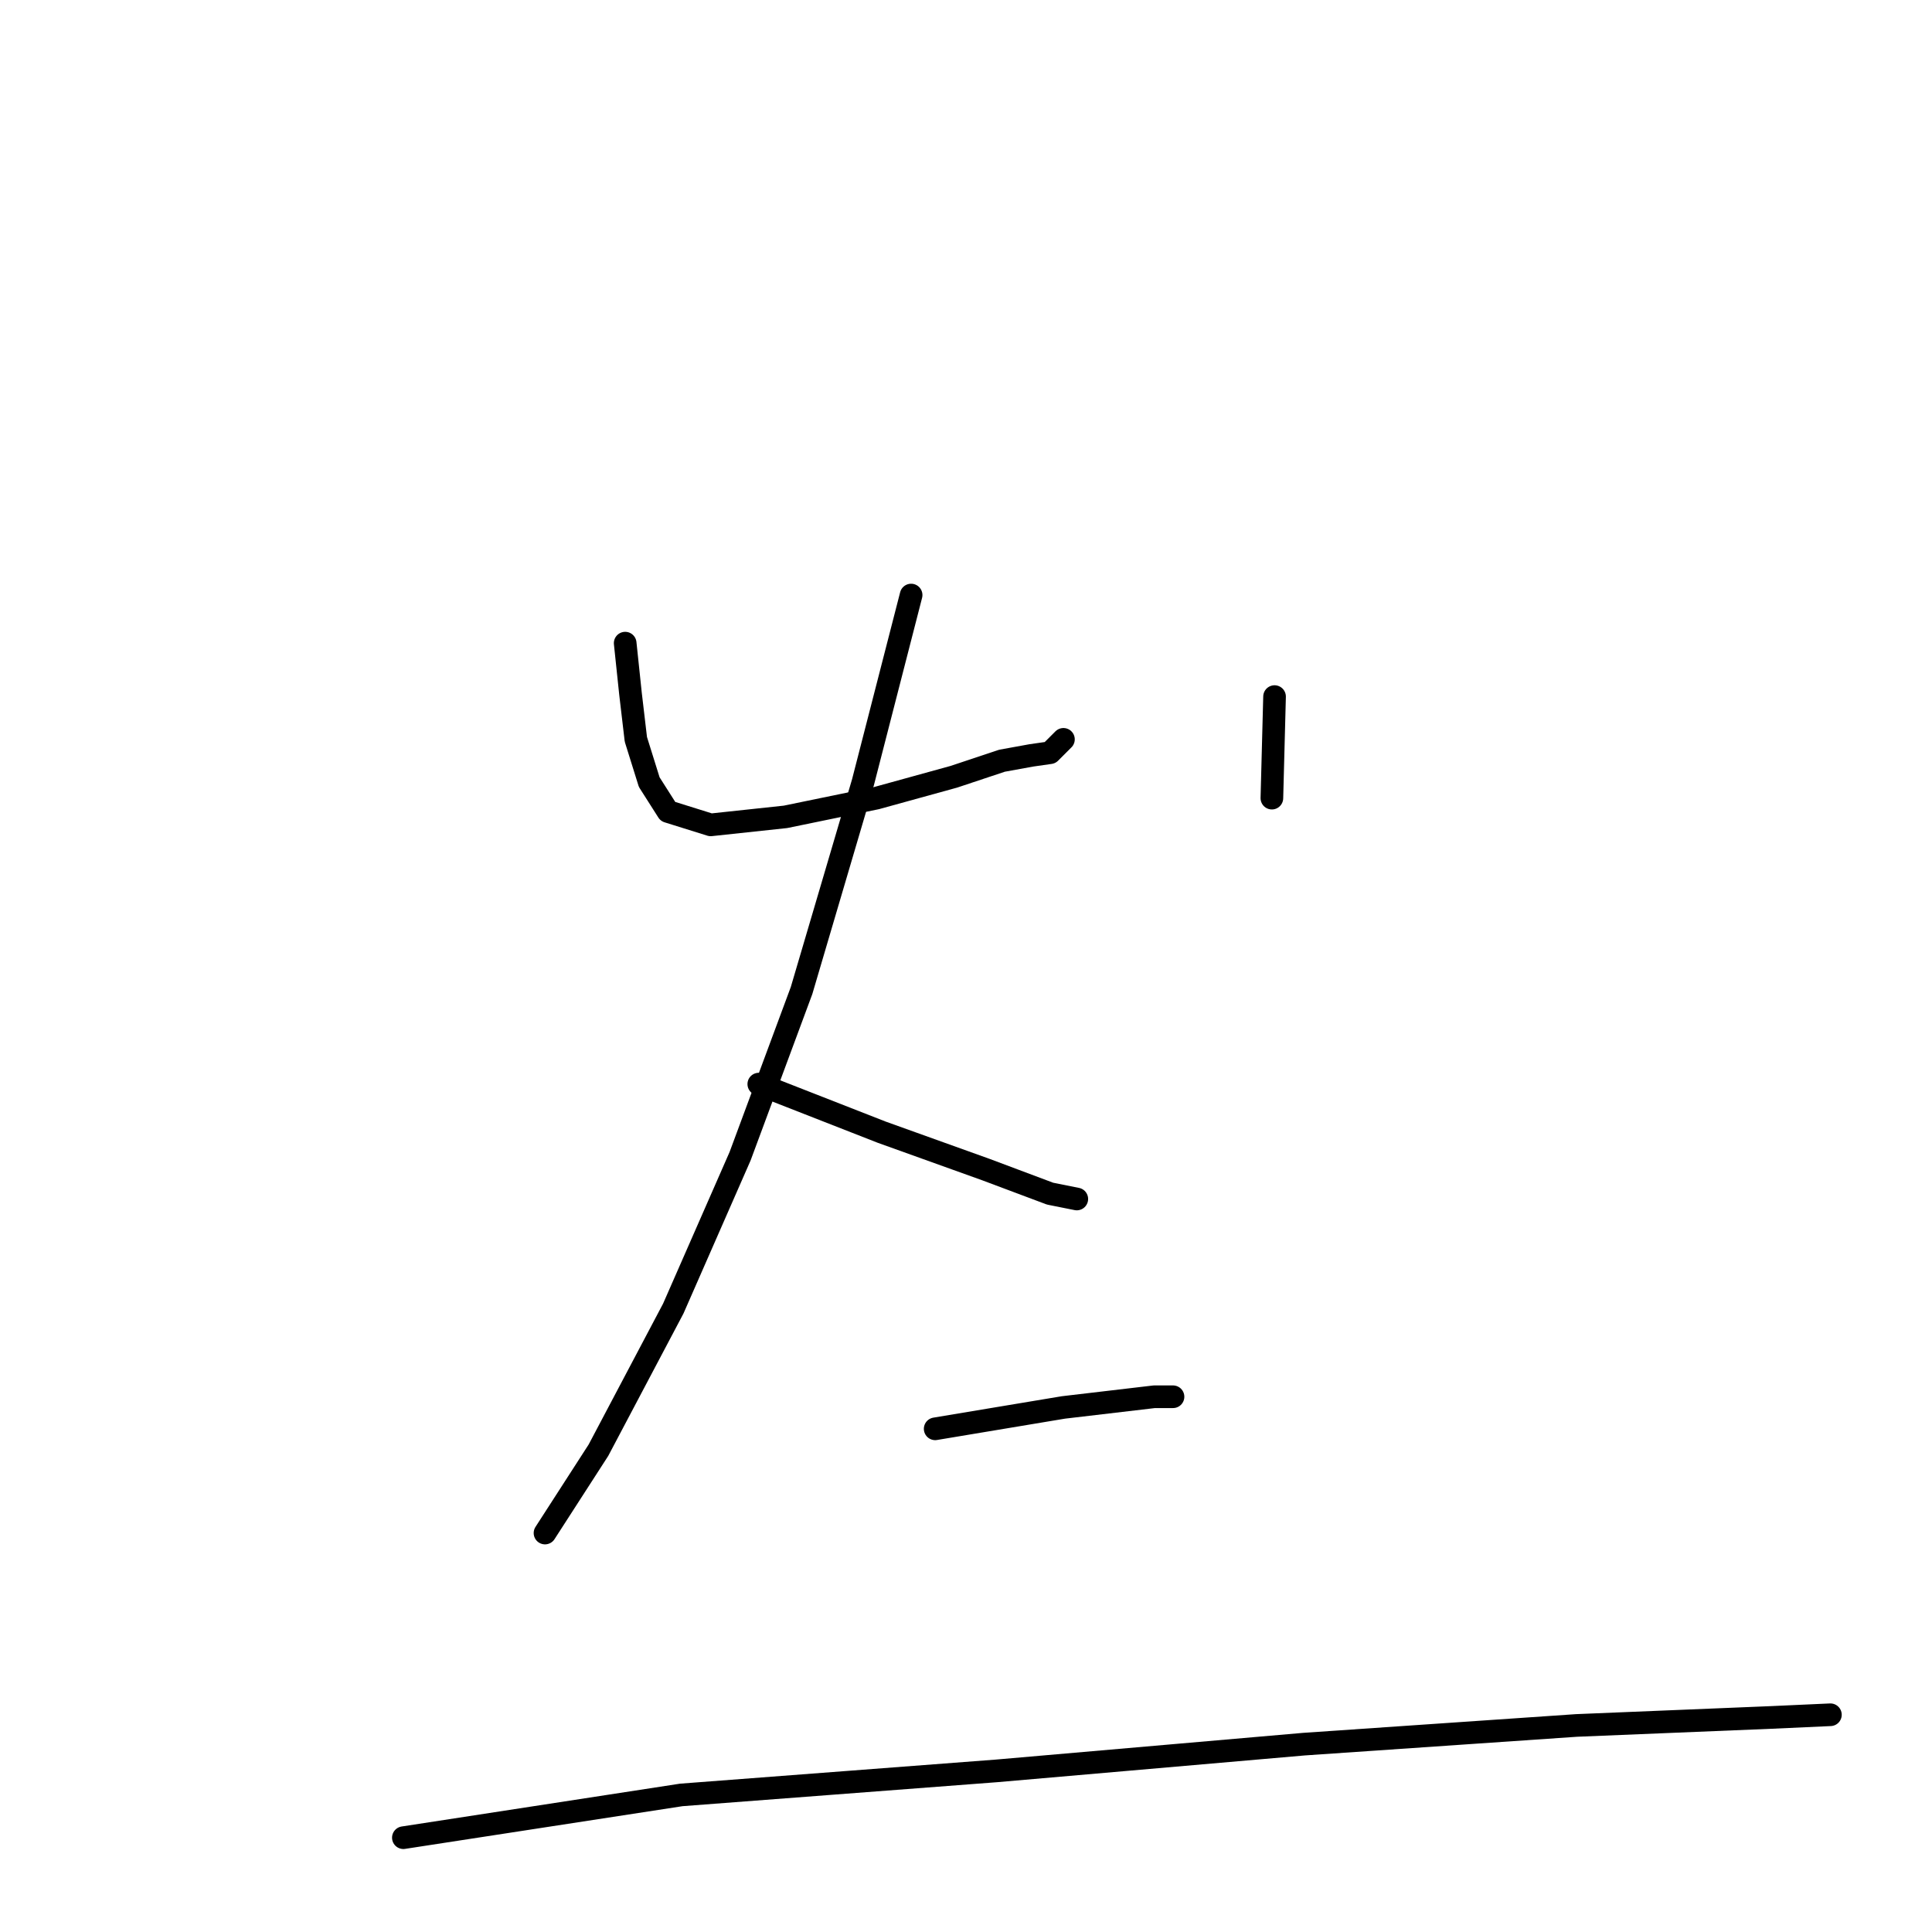 <?xml version="1.0" standalone="no"?>
    <svg width="256" height="256" xmlns="http://www.w3.org/2000/svg" version="1.1">
    <polyline stroke="black" stroke-width="3" stroke-linecap="round" fill="transparent" stroke-linejoin="round" points="82.839 85.22 83.547 91.948 84.255 97.968 86.026 103.634 88.505 107.529 94.17 109.299 104.085 108.237 116.124 105.758 126.393 102.925 132.767 100.801 136.662 100.093 139.141 99.738 140.911 97.968 140.911 97.968 " />
        <polyline stroke="black" stroke-width="3" stroke-linecap="round" fill="transparent" stroke-linejoin="round" points="168.885 92.302 168.531 105.758 168.531 105.758 " />
        <polyline stroke="black" stroke-width="3" stroke-linecap="round" fill="transparent" stroke-linejoin="round" points="120.728 78.847 114.354 103.634 106.21 131.253 98.065 153.208 89.213 173.391 79.298 192.158 72.216 203.136 72.216 203.136 " />
        <polyline stroke="black" stroke-width="3" stroke-linecap="round" fill="transparent" stroke-linejoin="round" points="100.544 143.647 116.833 150.021 130.643 154.978 139.141 158.165 142.682 158.873 142.682 158.873 " />
        <polyline stroke="black" stroke-width="3" stroke-linecap="round" fill="transparent" stroke-linejoin="round" points="123.915 189.326 140.911 186.493 152.951 185.077 155.43 185.077 155.43 185.077 " />
        <polyline stroke="black" stroke-width="3" stroke-linecap="round" fill="transparent" stroke-linejoin="round" points="53.449 243.503 90.275 237.837 132.059 234.65 172.78 231.109 208.899 228.631 234.748 227.568 242.538 227.214 242.538 227.214 " />
        </svg>